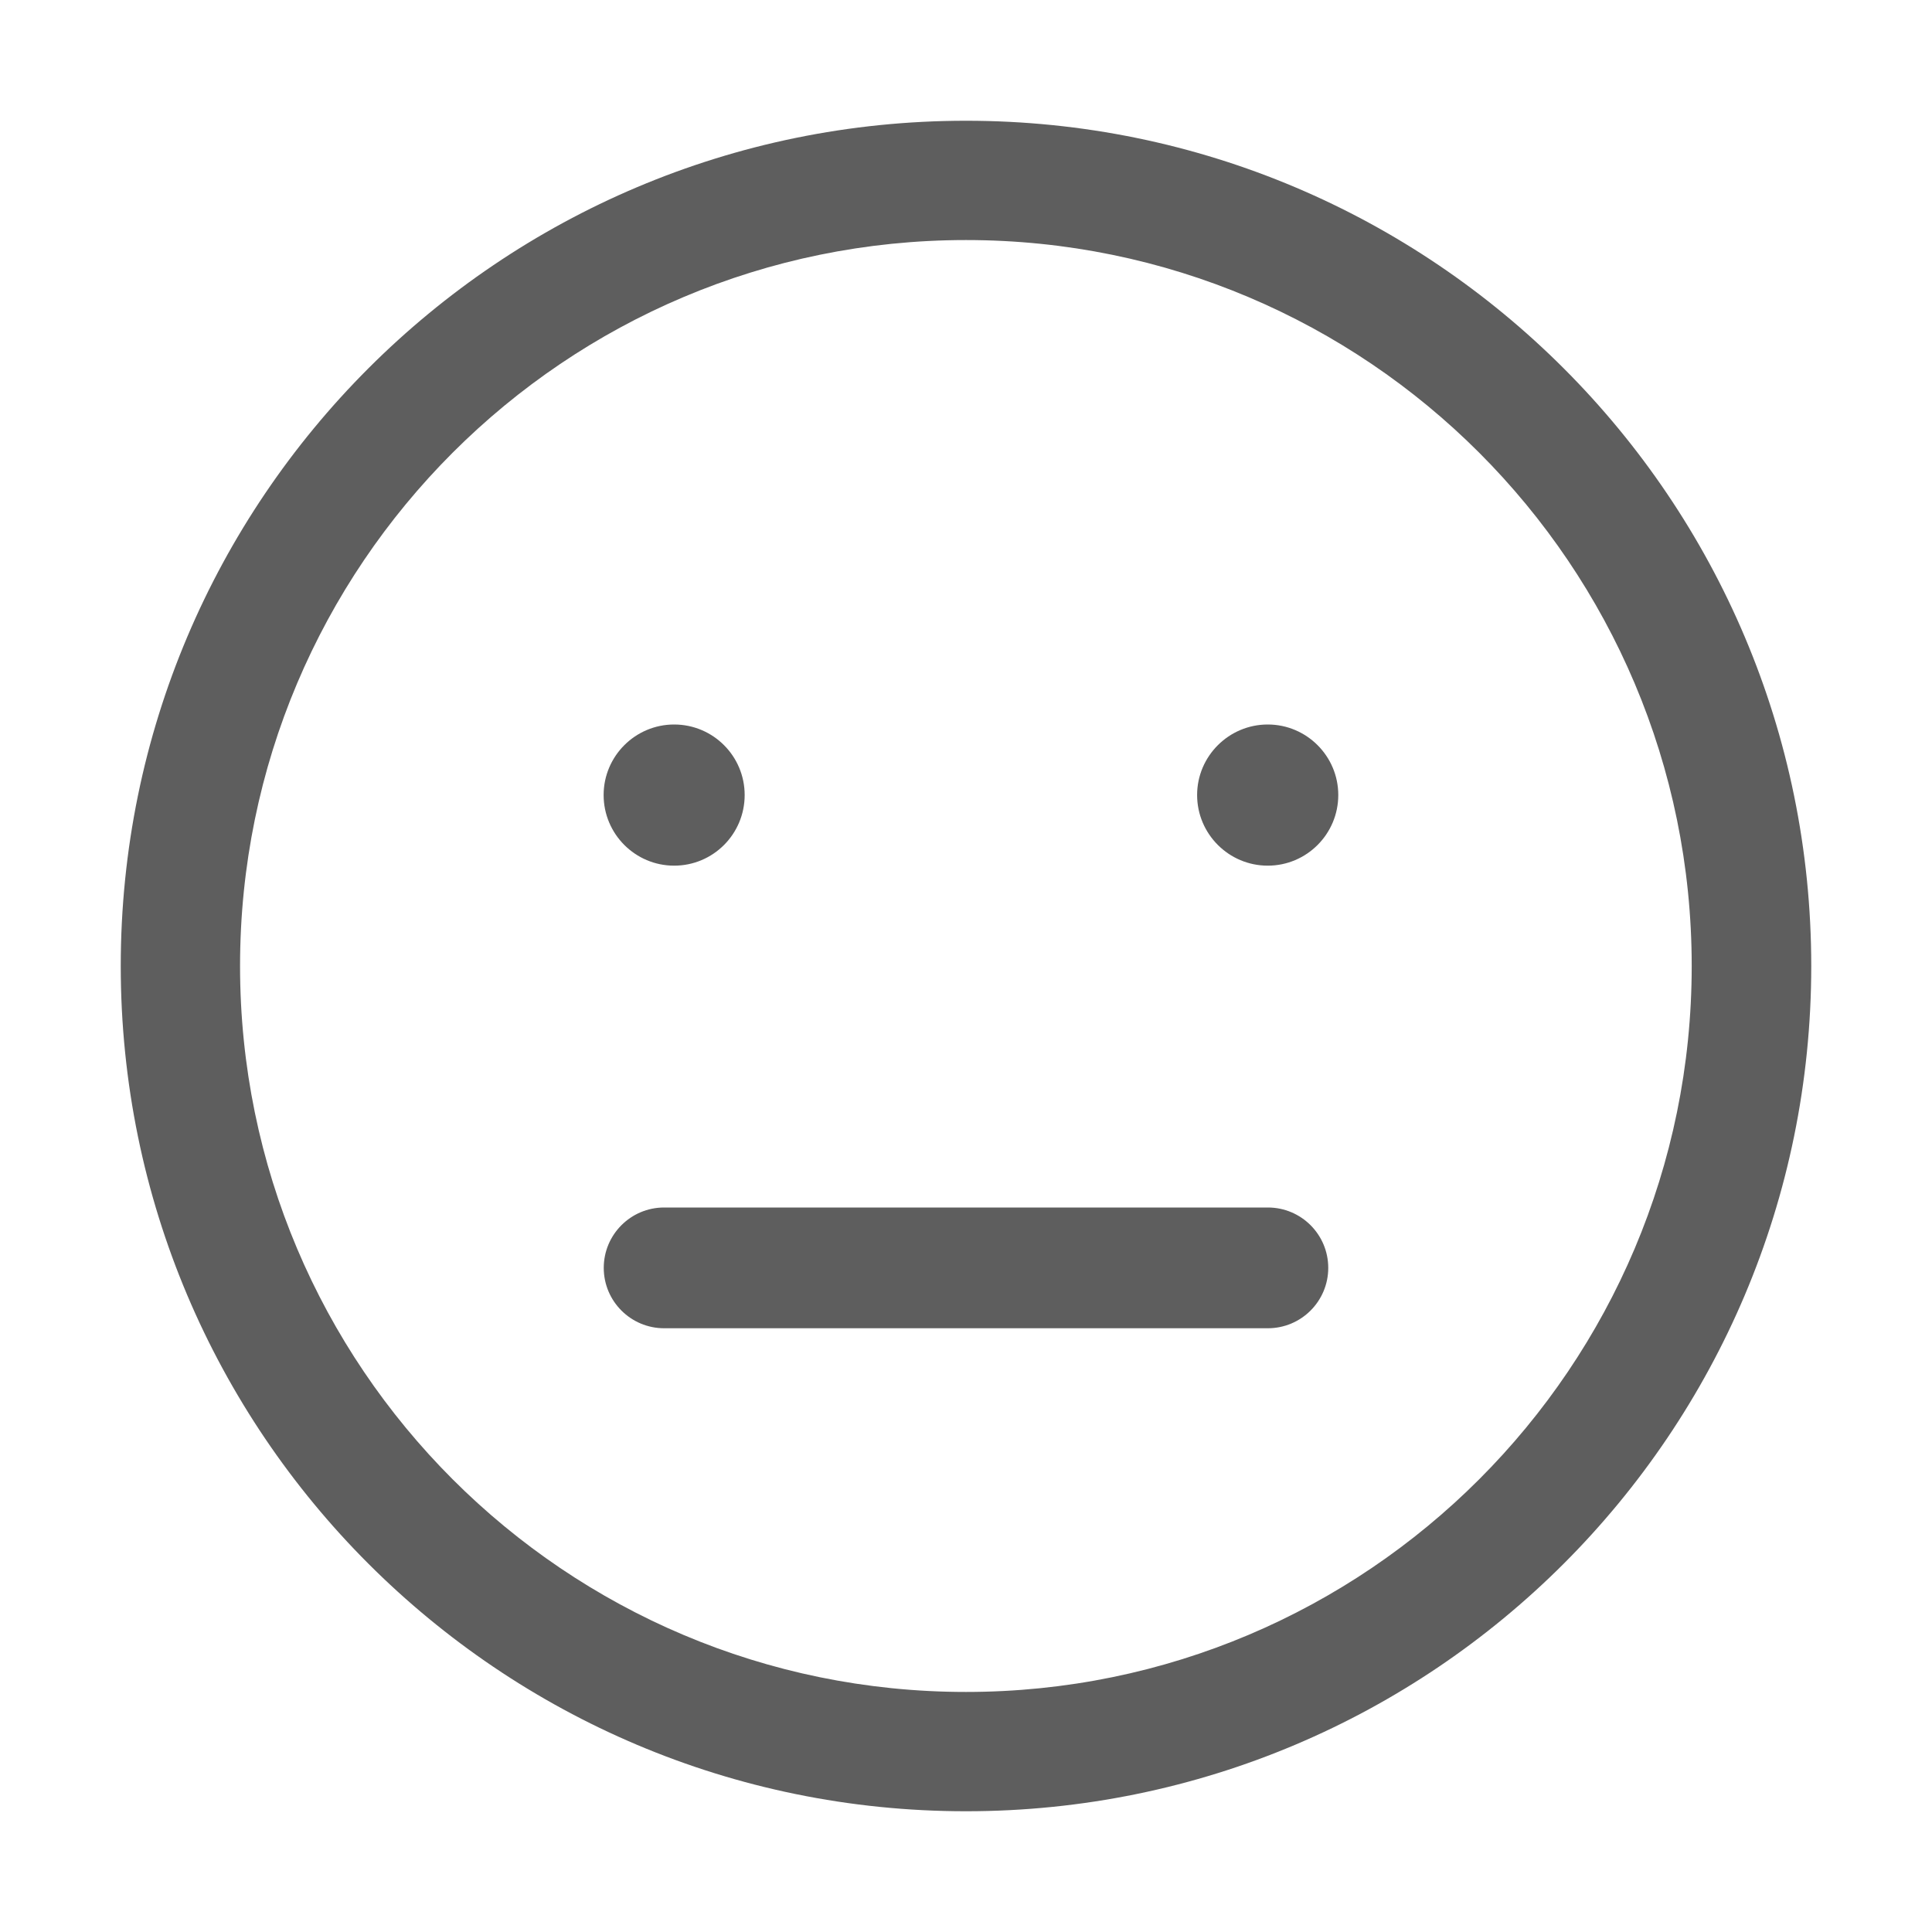 <?xml version="1.0" encoding="utf-8"?>
<!DOCTYPE svg PUBLIC "-//W3C//DTD SVG 1.1//EN" "http://www.w3.org/Graphics/SVG/1.1/DTD/svg11.dtd">
<svg style="width:308px;height:308px;" version="1.1" id="图形" xmlns="http://www.w3.org/2000/svg" xmlns:xlink="http://www.w3.org/1999/xlink" x="0px" y="0px" width="1024px" height="1024px" viewBox="0 0 1024 1024" enable-background="new 0 0 1024 1024" xml:space="preserve">
  <path class="svgpath" data-index="path_0" fill="#5e5e5e" d="M512 64C264.64 64 64 264.64 64 512c0 247.424 200.64 448 448 448 247.488 0 448-200.576 448-448C960 264.64 759.488 64 512 64zM512 896.768c-212.48 0-384.768-172.224-384.768-384.768S299.52 127.232 512 127.232 896.64 299.52 896.64 512 724.48 896.768 512 896.768zM357.312 384c20.672 0 37.376 16.768 37.376 37.376 0 20.672-16.704 37.44-37.376 37.44-20.608 0-37.376-16.768-37.376-37.44C319.936 400.768 336.704 384 357.312 384zM671.936 384c20.608 0 37.376 16.768 37.376 37.376 0 20.672-16.768 37.44-37.376 37.44S634.496 442.048 634.496 421.376C634.496 400.768 651.328 384 671.936 384zM352 704C334.336 704 320 689.664 320 672l0 0C320 654.336 334.336 640 352 640l320 0c17.664 0 32 14.336 32 32l0 0c0 17.664-14.336 32-32 32L352 704z" />

</svg>
